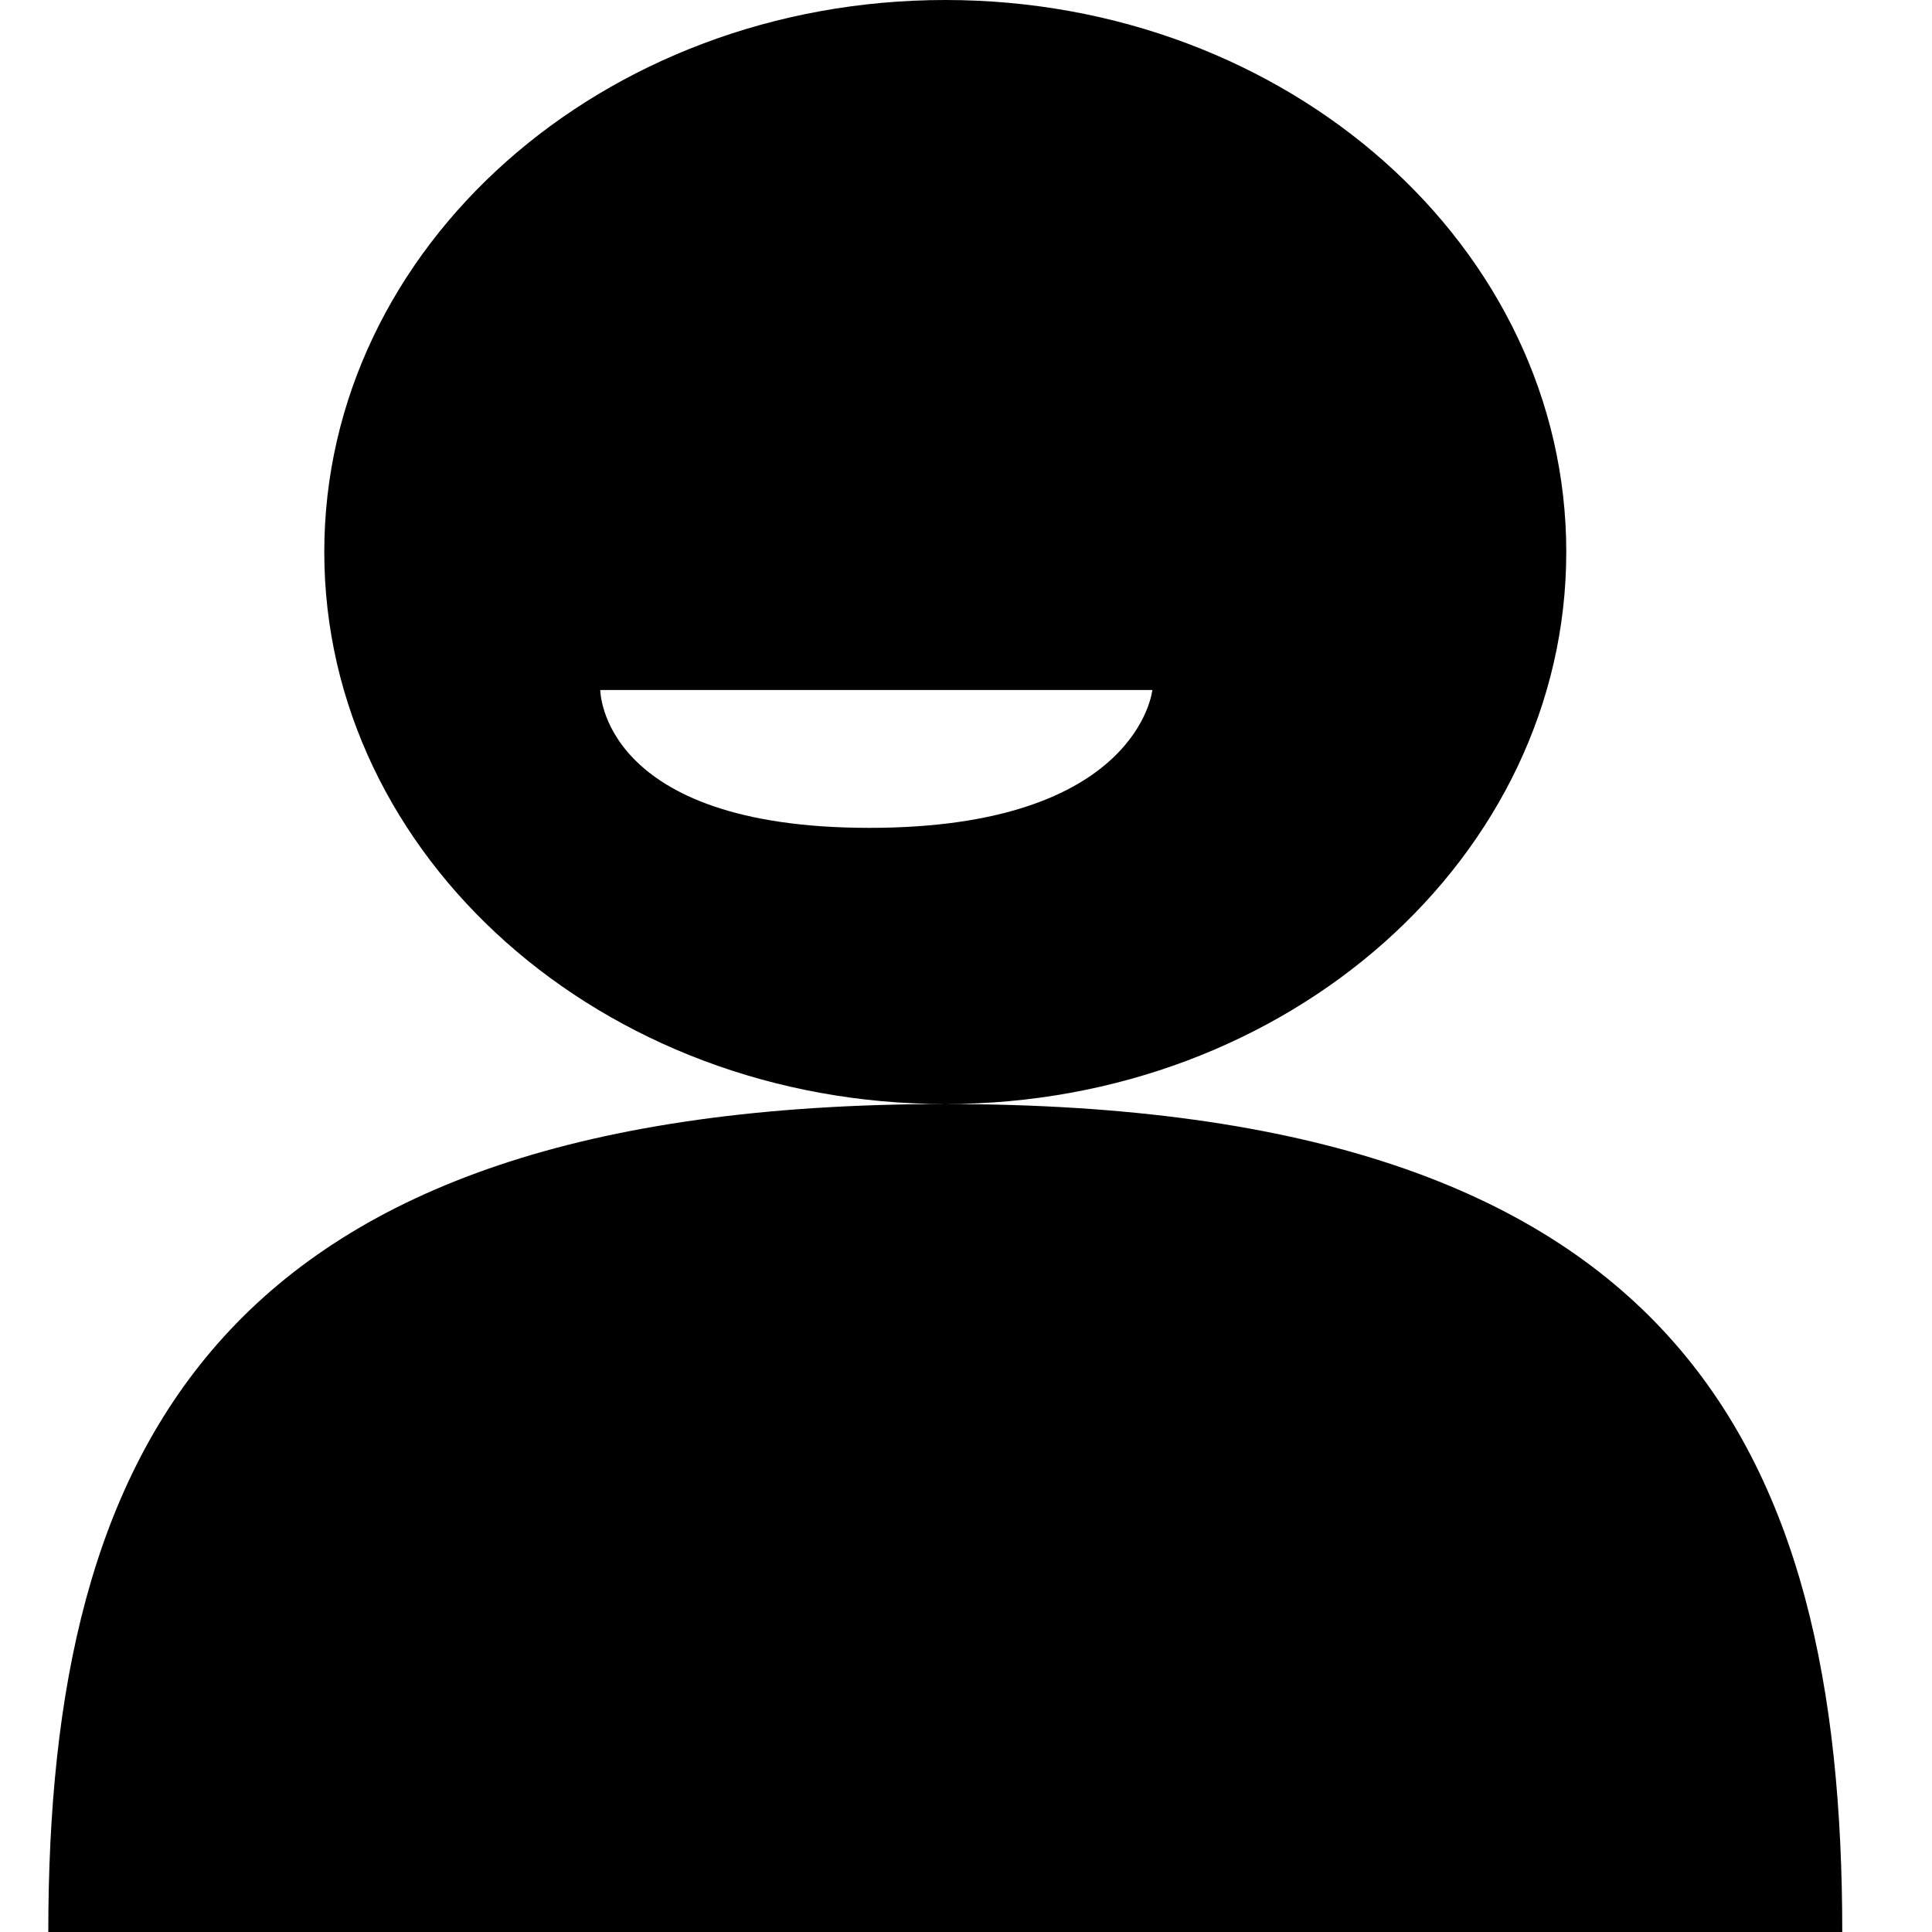 <?xml version="1.0" standalone="no"?><!DOCTYPE svg PUBLIC "-//W3C//DTD SVG 1.1//EN" "http://www.w3.org/Graphics/SVG/1.1/DTD/svg11.dtd"><svg t="1689322524922" class="icon" viewBox="0 0 1024 1024" version="1.1" xmlns="http://www.w3.org/2000/svg" p-id="4541" xmlns:xlink="http://www.w3.org/1999/xlink" width="34" height="34"><path d="M501.043 585.165c181.76 0 329.114-131.072 329.114-292.608C830.157 130.97 682.803 0 501.043 0S171.878 130.97 171.878 292.557c0 161.587 147.354 292.608 329.165 292.608z m109.722-219.443S603.443 438.784 460.8 438.784 318.157 365.722 318.157 365.722h292.608z m-109.722 219.443C115.507 585.165 25.6 767.437 25.6 1024h950.835c0-258.099-88.218-438.835-475.392-438.835z" p-id="4542"></path></svg>